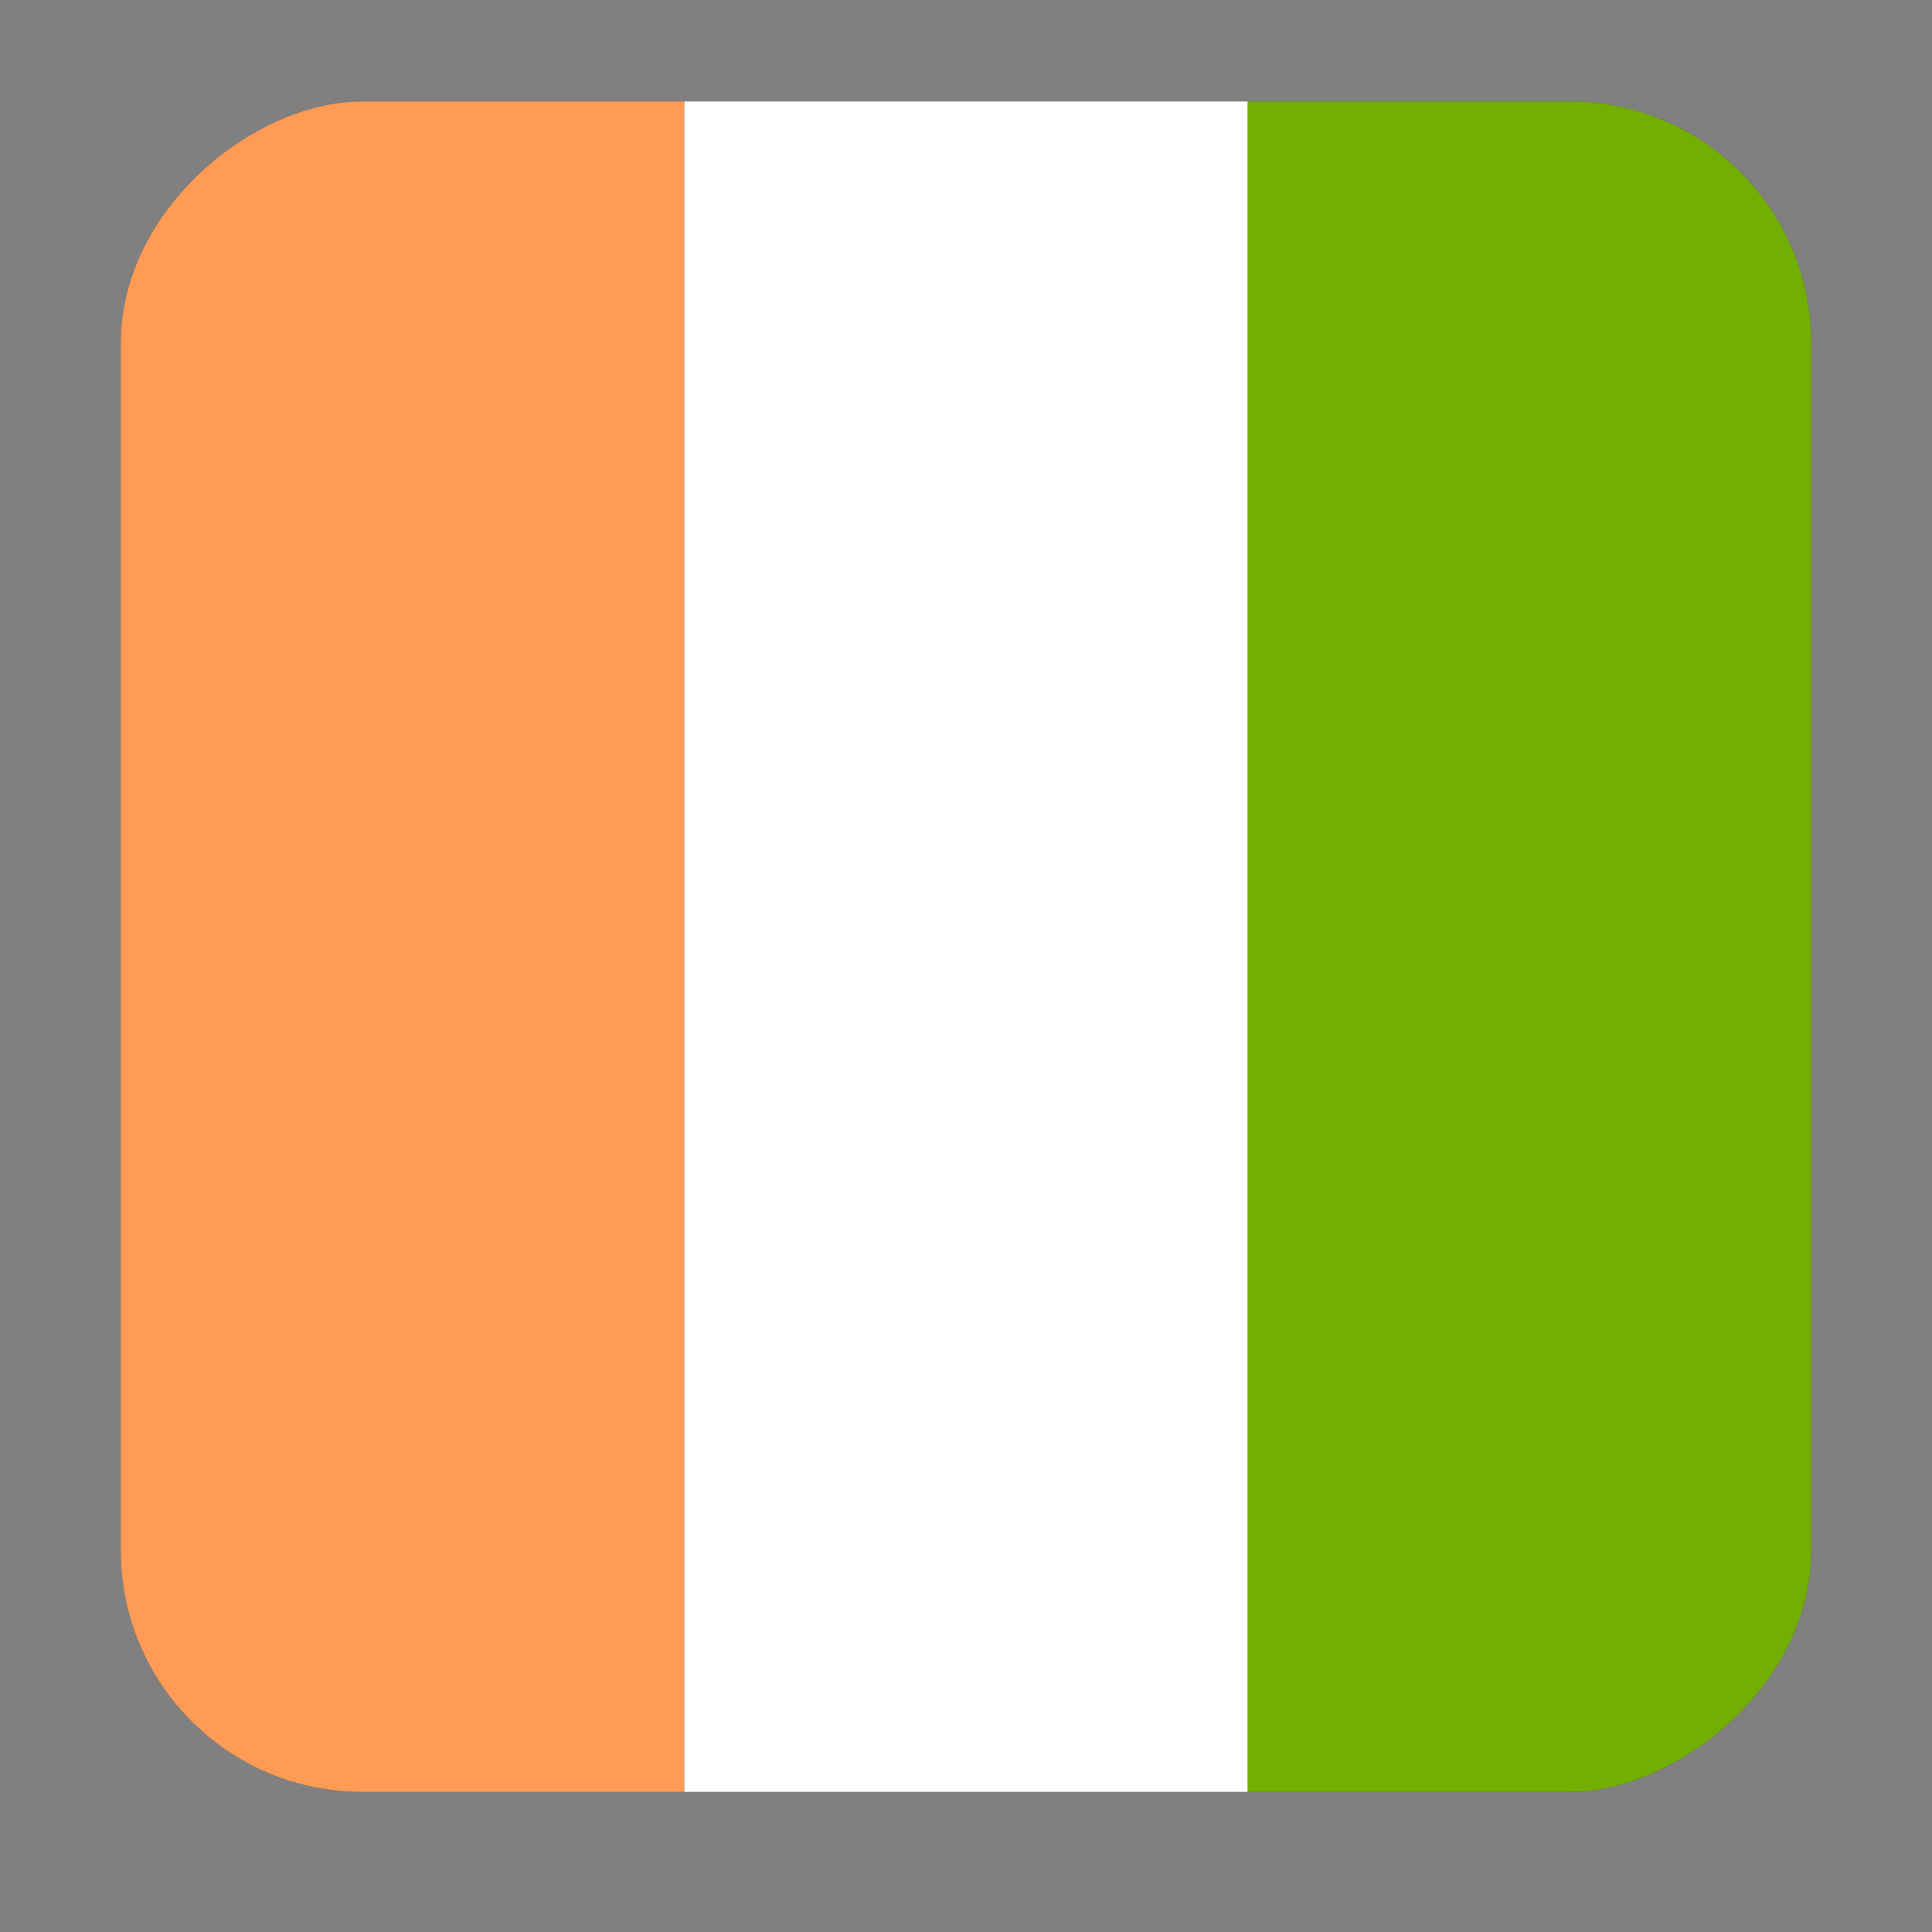 <svg width="16" height="16" viewBox="0 0 16 16" fill="none" xmlns="http://www.w3.org/2000/svg">
<rect x="0" y="0" width="16" height="16" fill="#808080" stroke="none"/>
<g clip-path="url(#clip0_5367_192527)">
<rect x="1" y="14.84" width="14" height="14" rx="2" transform="rotate(-90 1 14.84)" fill="#464655"/>
<path d="M1 14.598L1 1.081C1 0.948 1.165 0.84 1.368 0.84L5.667 0.84L5.667 14.84L1.368 14.84C1.165 14.84 1 14.732 1 14.598Z" fill="#FF9B55"/>
<path d="M5.667 0.84L5.667 14.84L10.334 14.84L10.334 0.84L5.667 0.84Z" fill="white"/>
<path d="M10.333 14.84L10.333 0.84L14.631 0.84C14.835 0.84 15 0.948 15 1.081L15 14.598C15 14.732 14.835 14.84 14.631 14.84L10.333 14.84Z" fill="#73AF00"/>
</g>
<defs>
<clipPath id="clip0_5367_192527">
<rect x="1" y="14.84" width="14" height="14" rx="2" transform="rotate(-90 1 14.84)" fill="white"/>
</clipPath>
</defs>
</svg>

